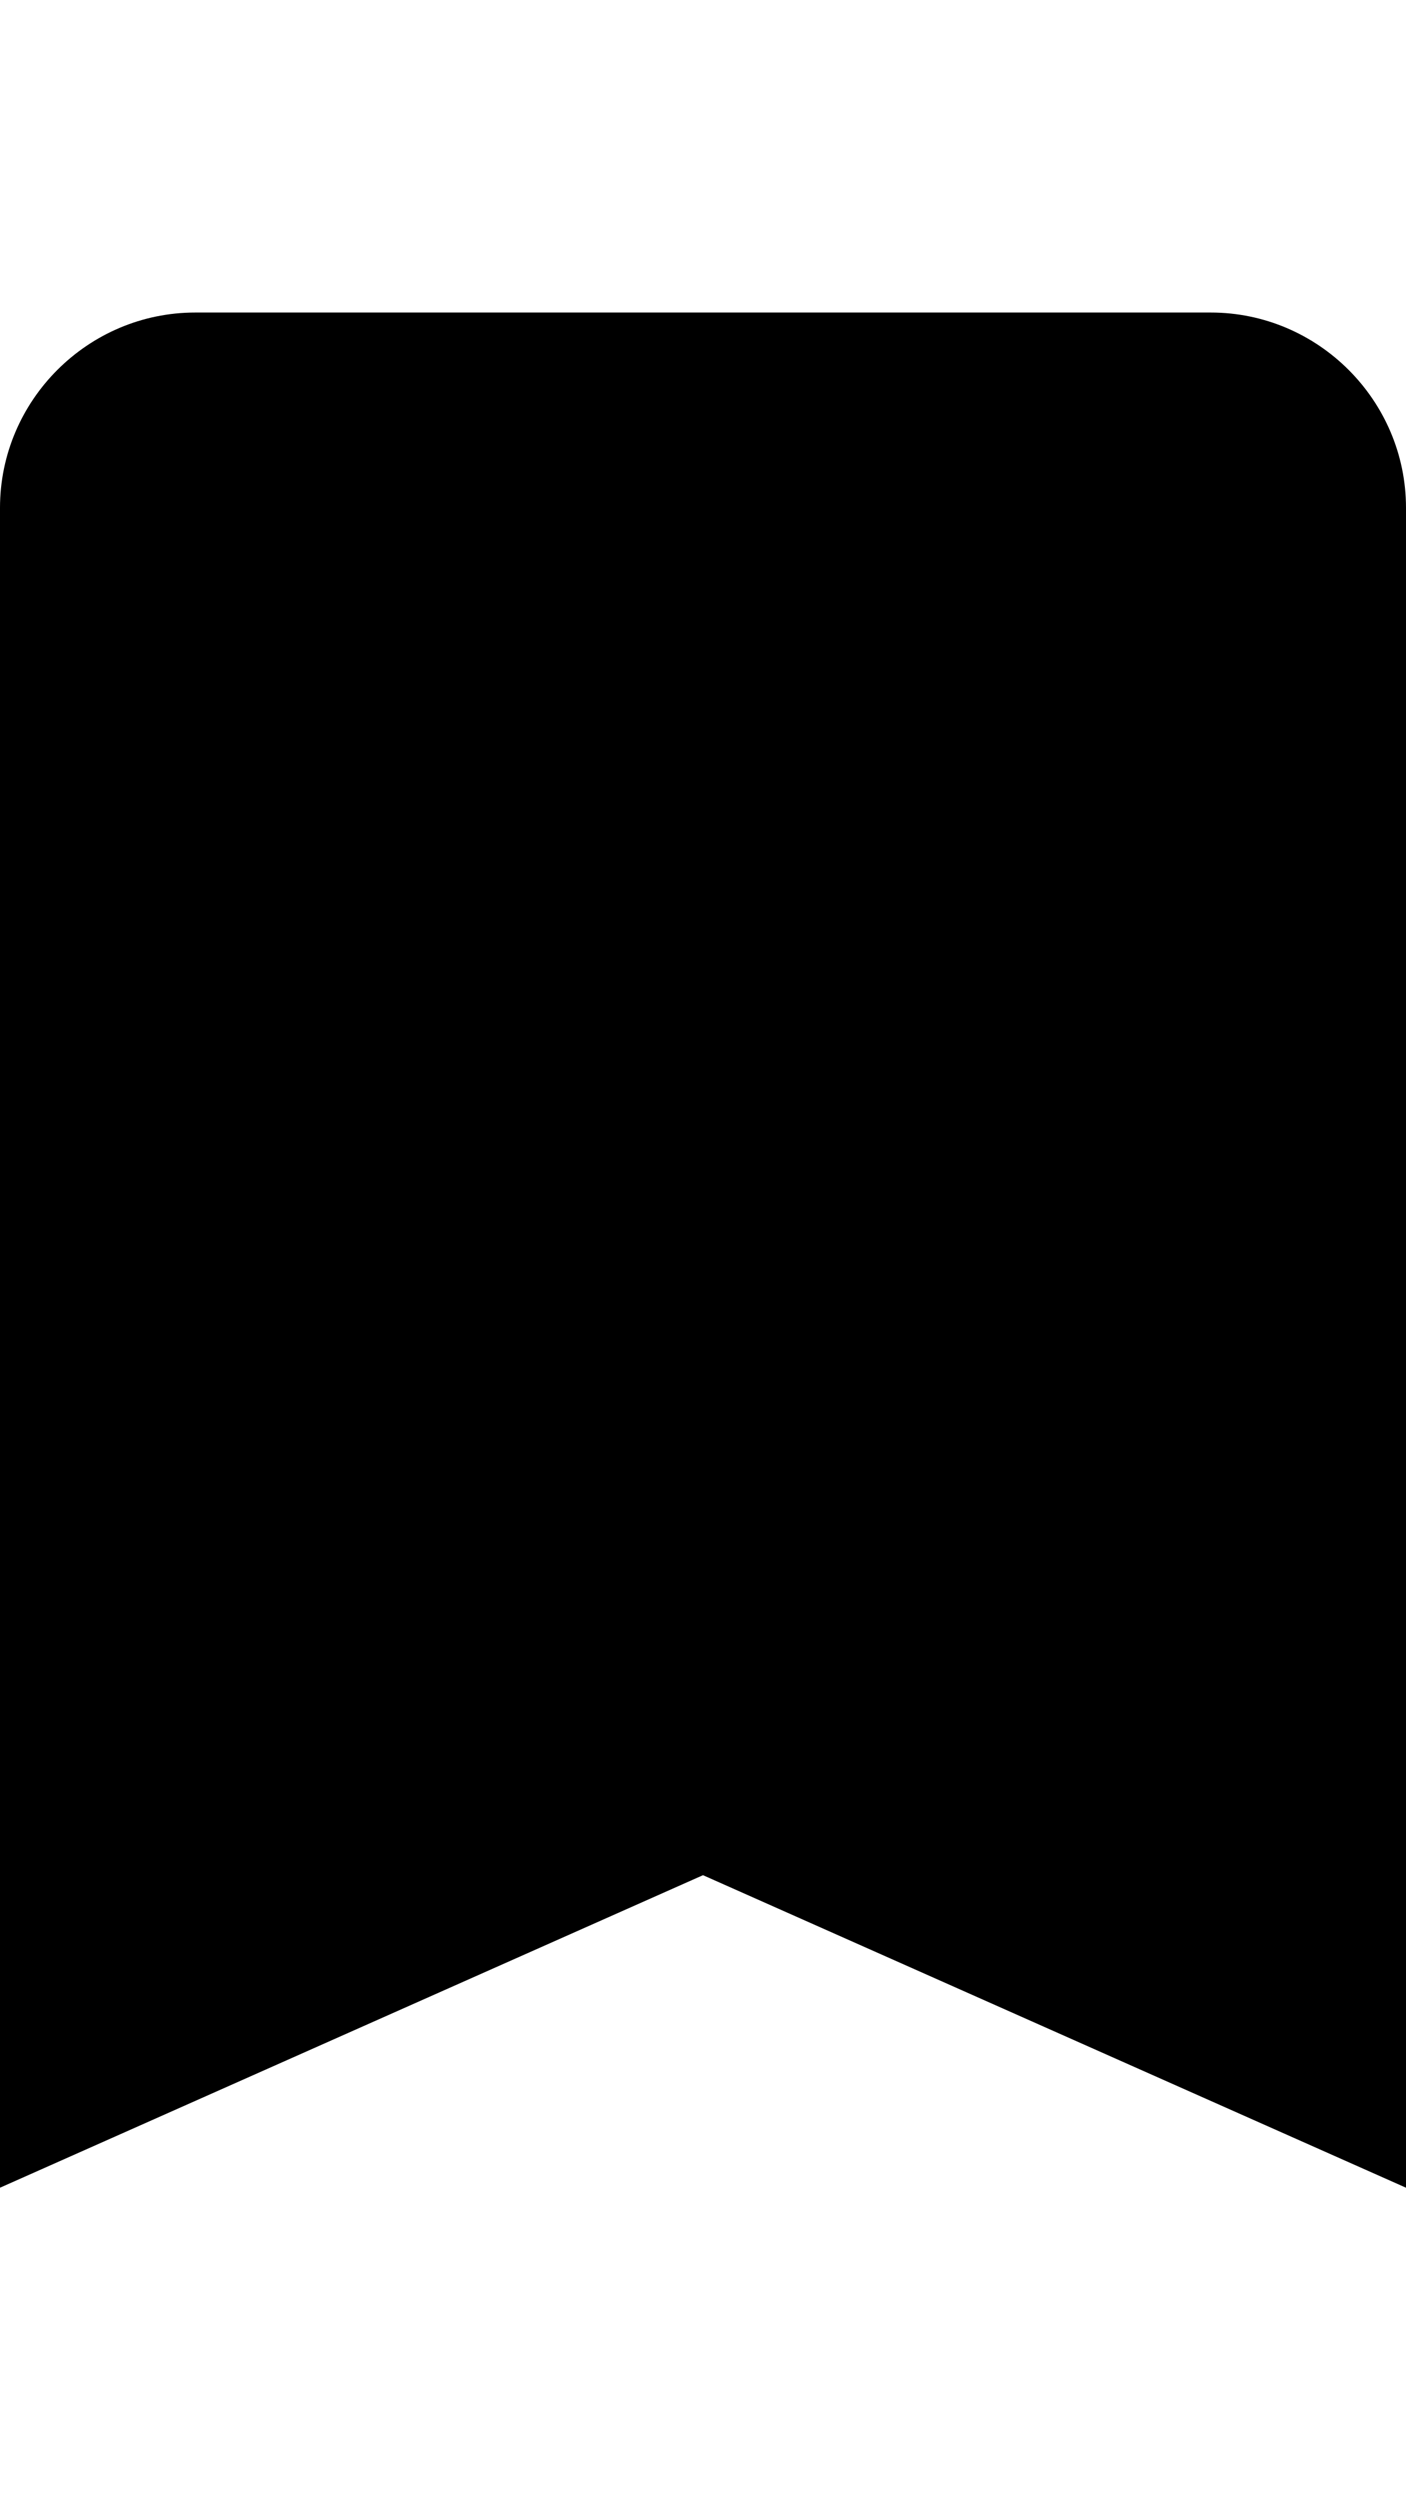 <!-- Generated by IcoMoon.io -->
<svg version="1.1" xmlns="http://www.w3.org/2000/svg" width="18" height="32" viewBox="0 0 18 32">
<title>ion-android-bookmark</title>
<path d="M15.5 4c1.375 0 2.5 1.125 2.5 2.5v21.5l-9-4-9 4v-21.5c0-1.375 1.125-2.5 2.5-2.5h13z"></path>
</svg>
